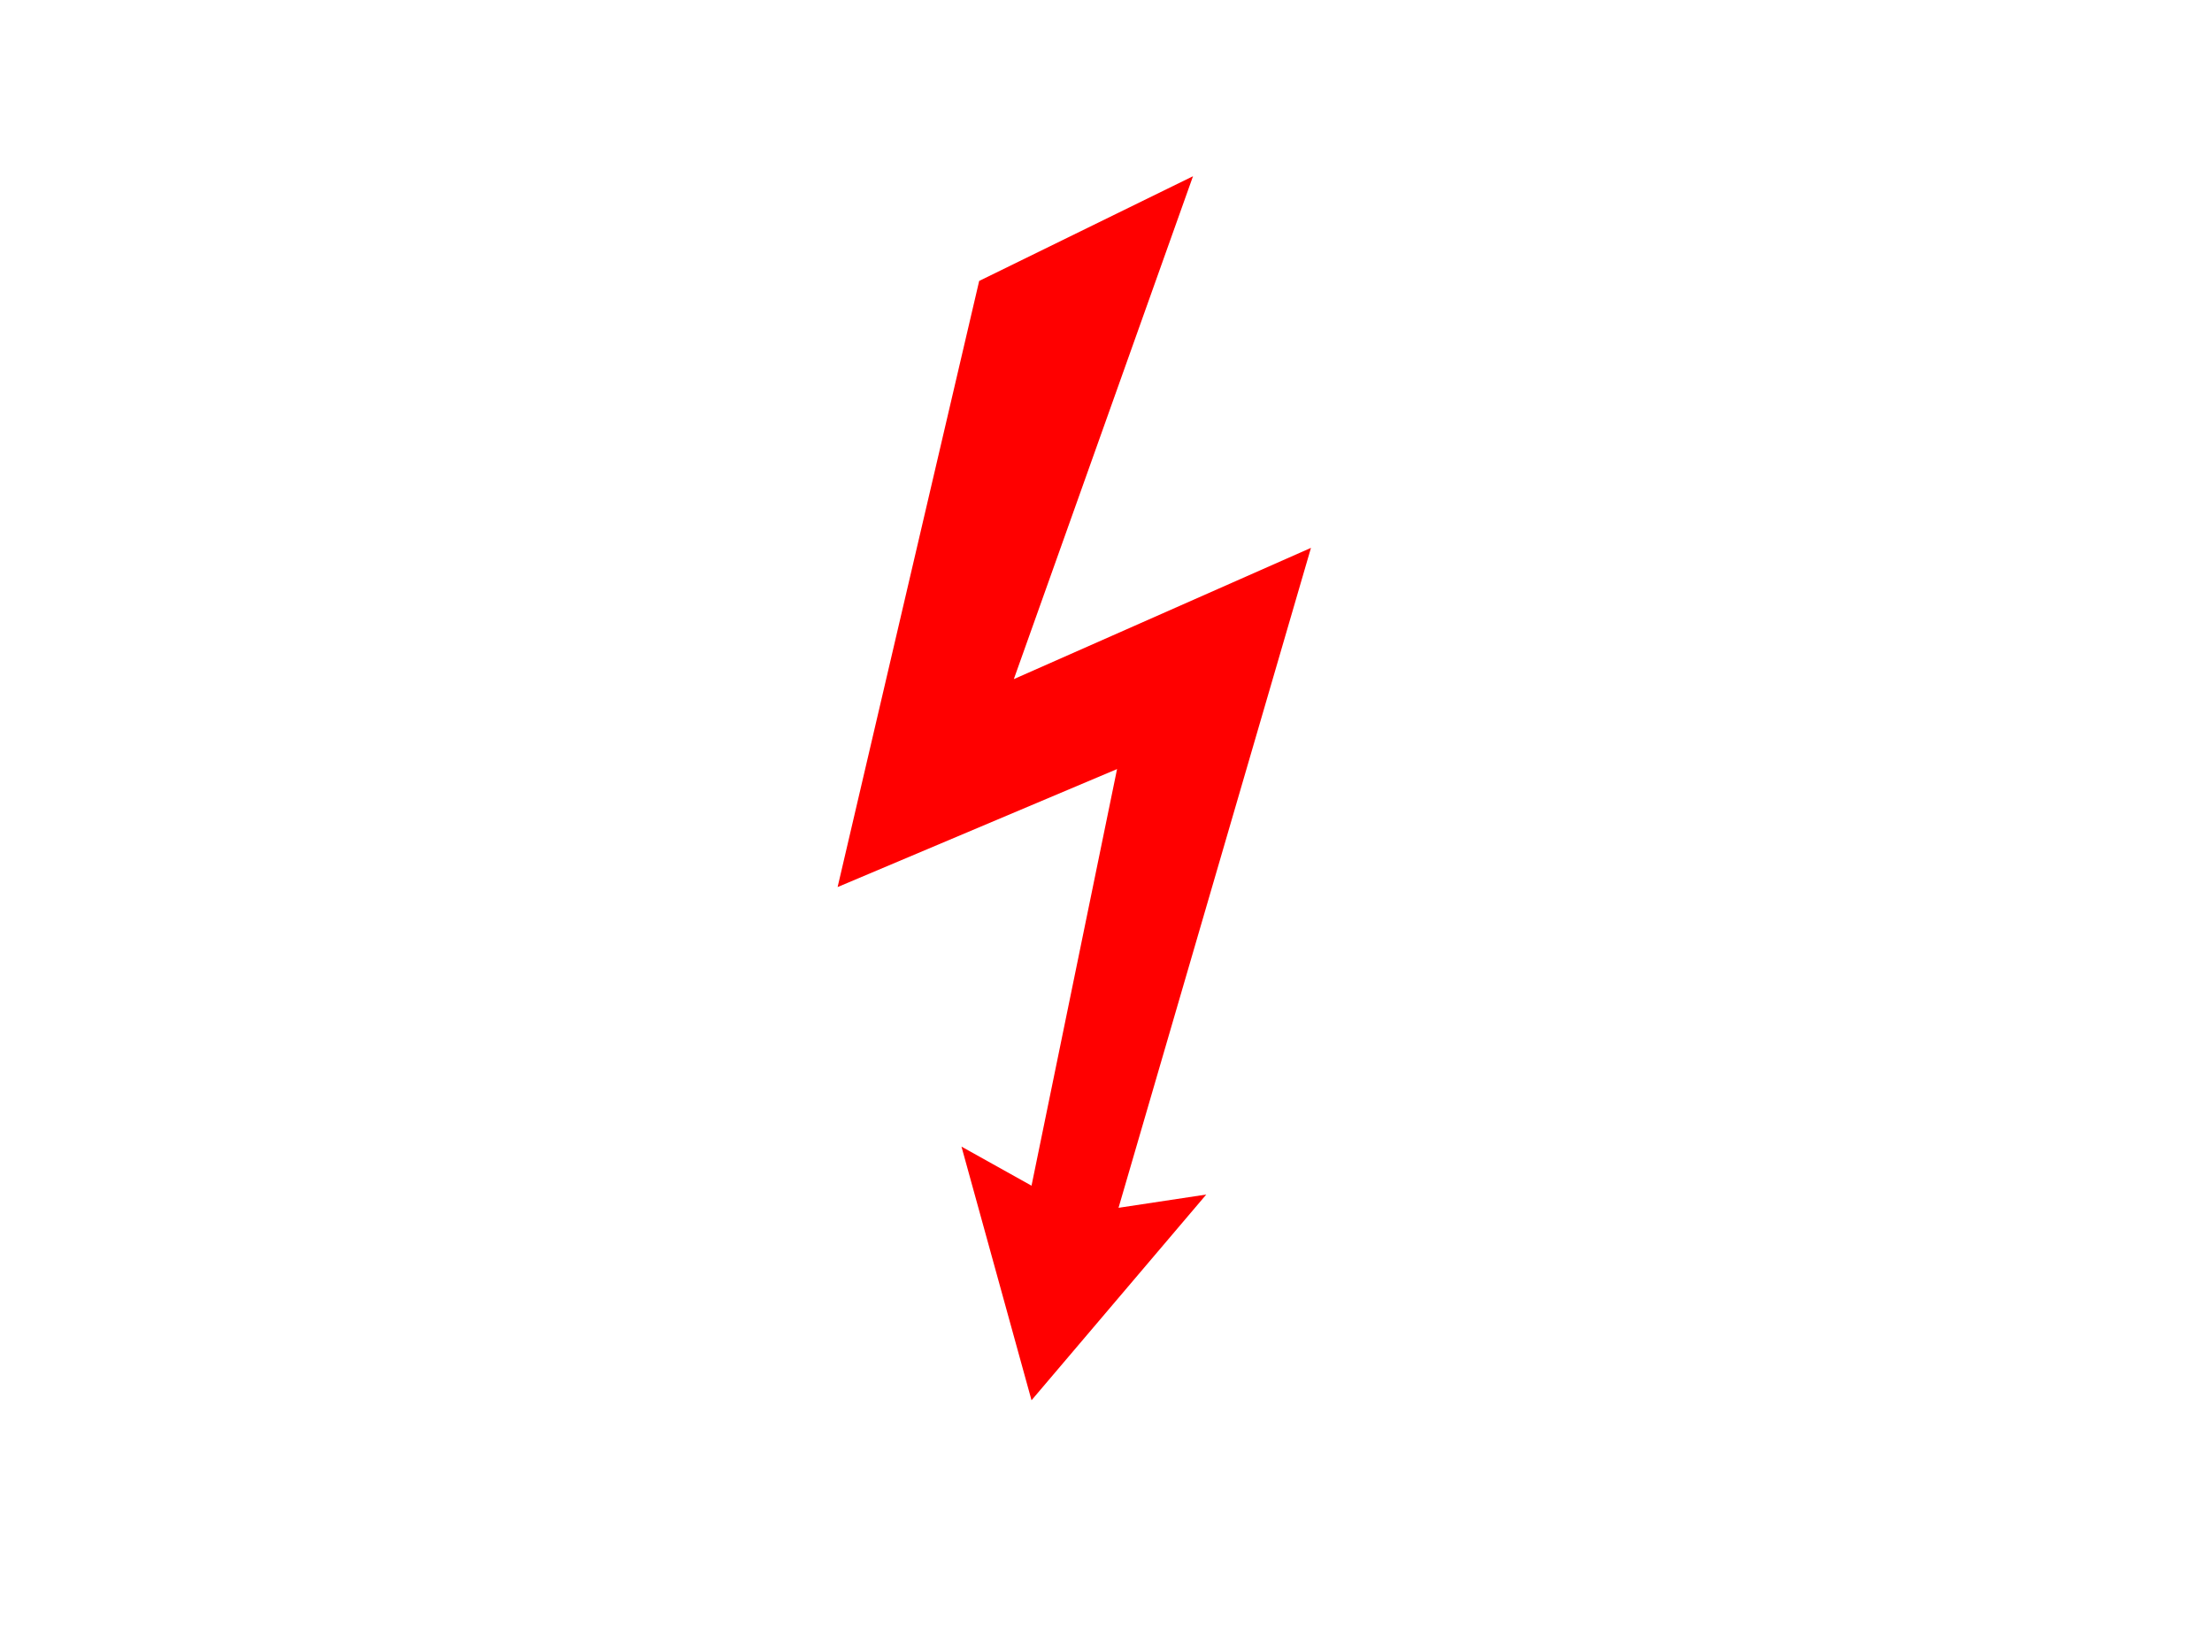 <?xml version="1.0" encoding="utf-8"?>
<!-- Generator: Adobe Illustrator 13.0.0, SVG Export Plug-In . SVG Version: 6.00 Build 14576)  -->
<!DOCTYPE svg PUBLIC "-//W3C//DTD SVG 1.1 Tiny//EN" "http://www.w3.org/Graphics/SVG/1.1/DTD/svg11-tiny.dtd">
<svg version="1.1" baseProfile="tiny" id="svg2884" xmlns:svg="http://www.w3.org/2000/svg"
	 xmlns="http://www.w3.org/2000/svg" xmlns:xlink="http://www.w3.org/1999/xlink" x="0px" y="0px" width="300px" height="224px"
	 viewBox="0 0 300 224" xml:space="preserve">
<g id="layer1">
</g>
<path id="path2894" fill="#FF0000" d="M161.8,23.9l-29,14.2l-19.2,82.2l37.9-16l-11.6,56.5l-9.5-5.3l9.5,34.4l23.7-27.9l-11.9,1.8
	l26.1-89.5l-40.3,17.8L161.8,23.9z"/>
</svg>
